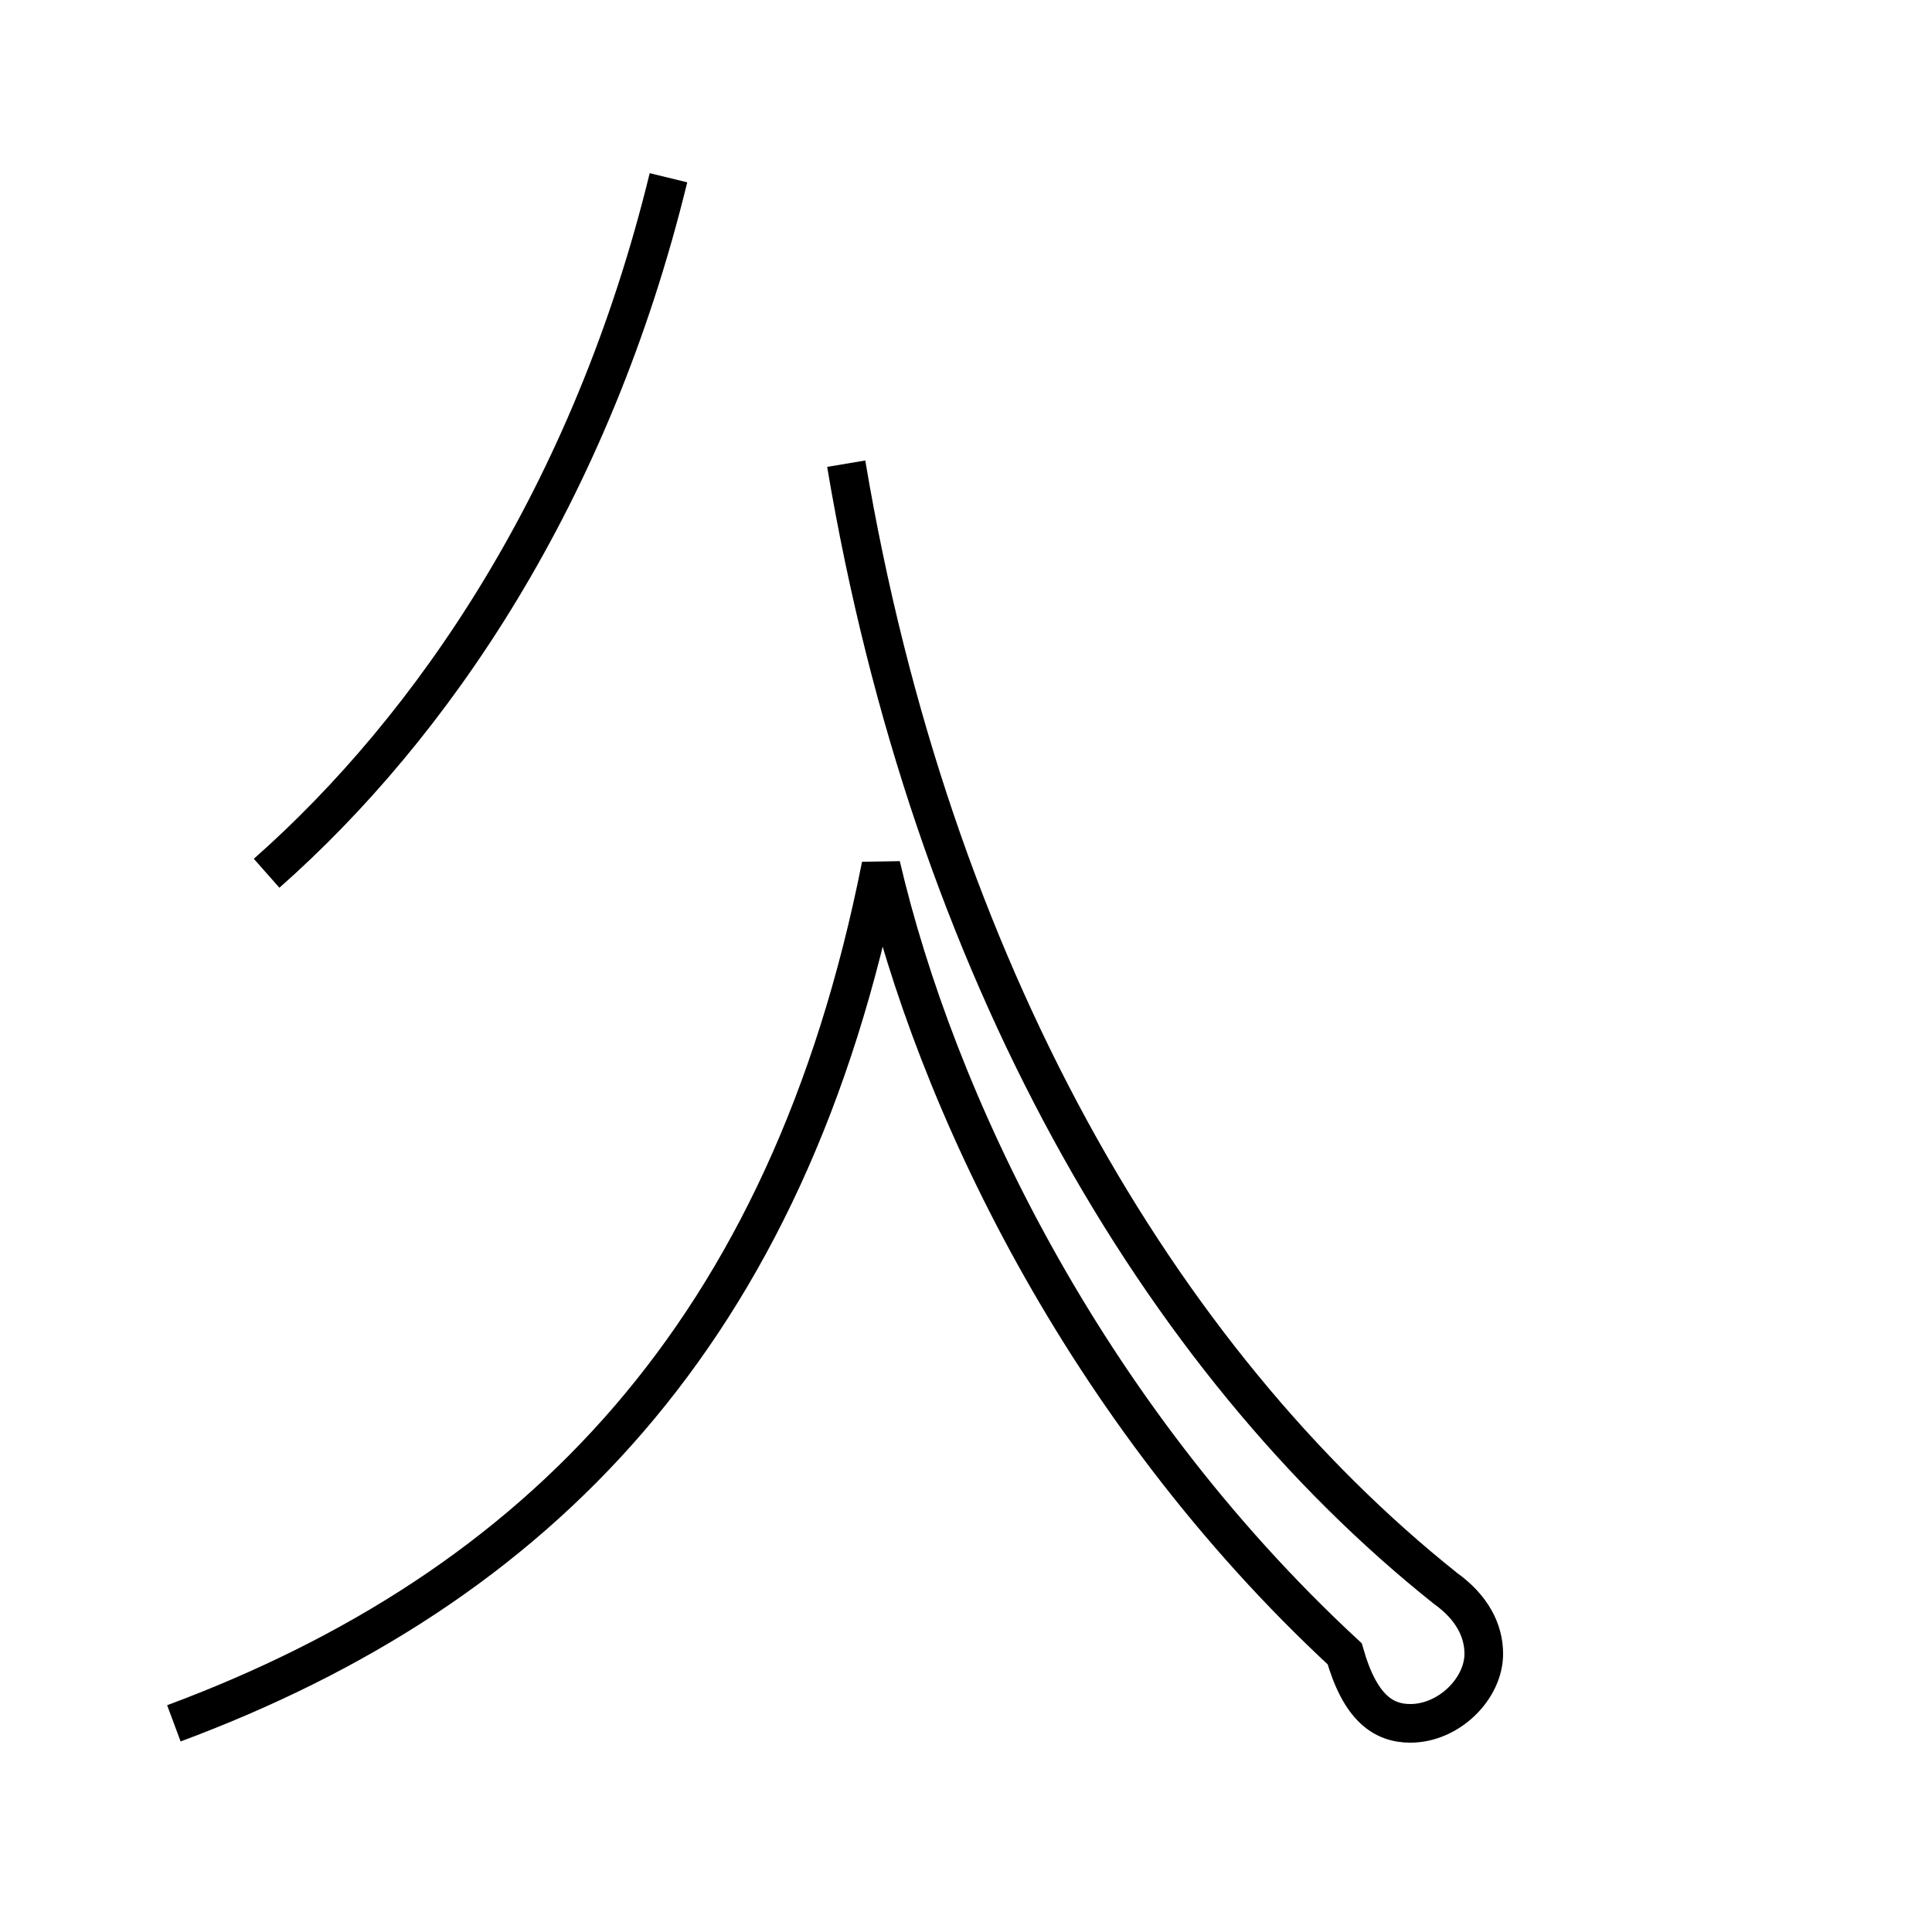 <?xml version='1.0' encoding='utf8'?>
<svg viewBox="0.0 -44.0 50.0 50.0" version="1.1" xmlns="http://www.w3.org/2000/svg">
<rect x="0.0" y="-44.0" width="50.0" height="50.0" fill="#808080" stroke="none"/>
<rect x="-1000" y="-1000" width="2000" height="2000" stroke="white" fill="white"/>
<g style="fill:none; stroke:#000000;  stroke-width:1">
<path d="M 4.5 -0.6 C 13.9 2.9 20.4 9.5 22.8 21.6 C 24.2 15.6 28.0 7.5 34.8 1.2 C 35.2 -0.2 35.8 -0.6 36.5 -0.6 C 37.5 -0.6 38.4 0.3 38.4 1.2 C 38.4 1.8 38.1 2.4 37.4 2.9 C 30.0 8.8 24.1 18.9 21.9 32.0 M 6.9 21.4 C 11.2 25.2 15.3 31.2 17.3 39.4 " transform="scale(1, -1)" />
</g>
</svg>